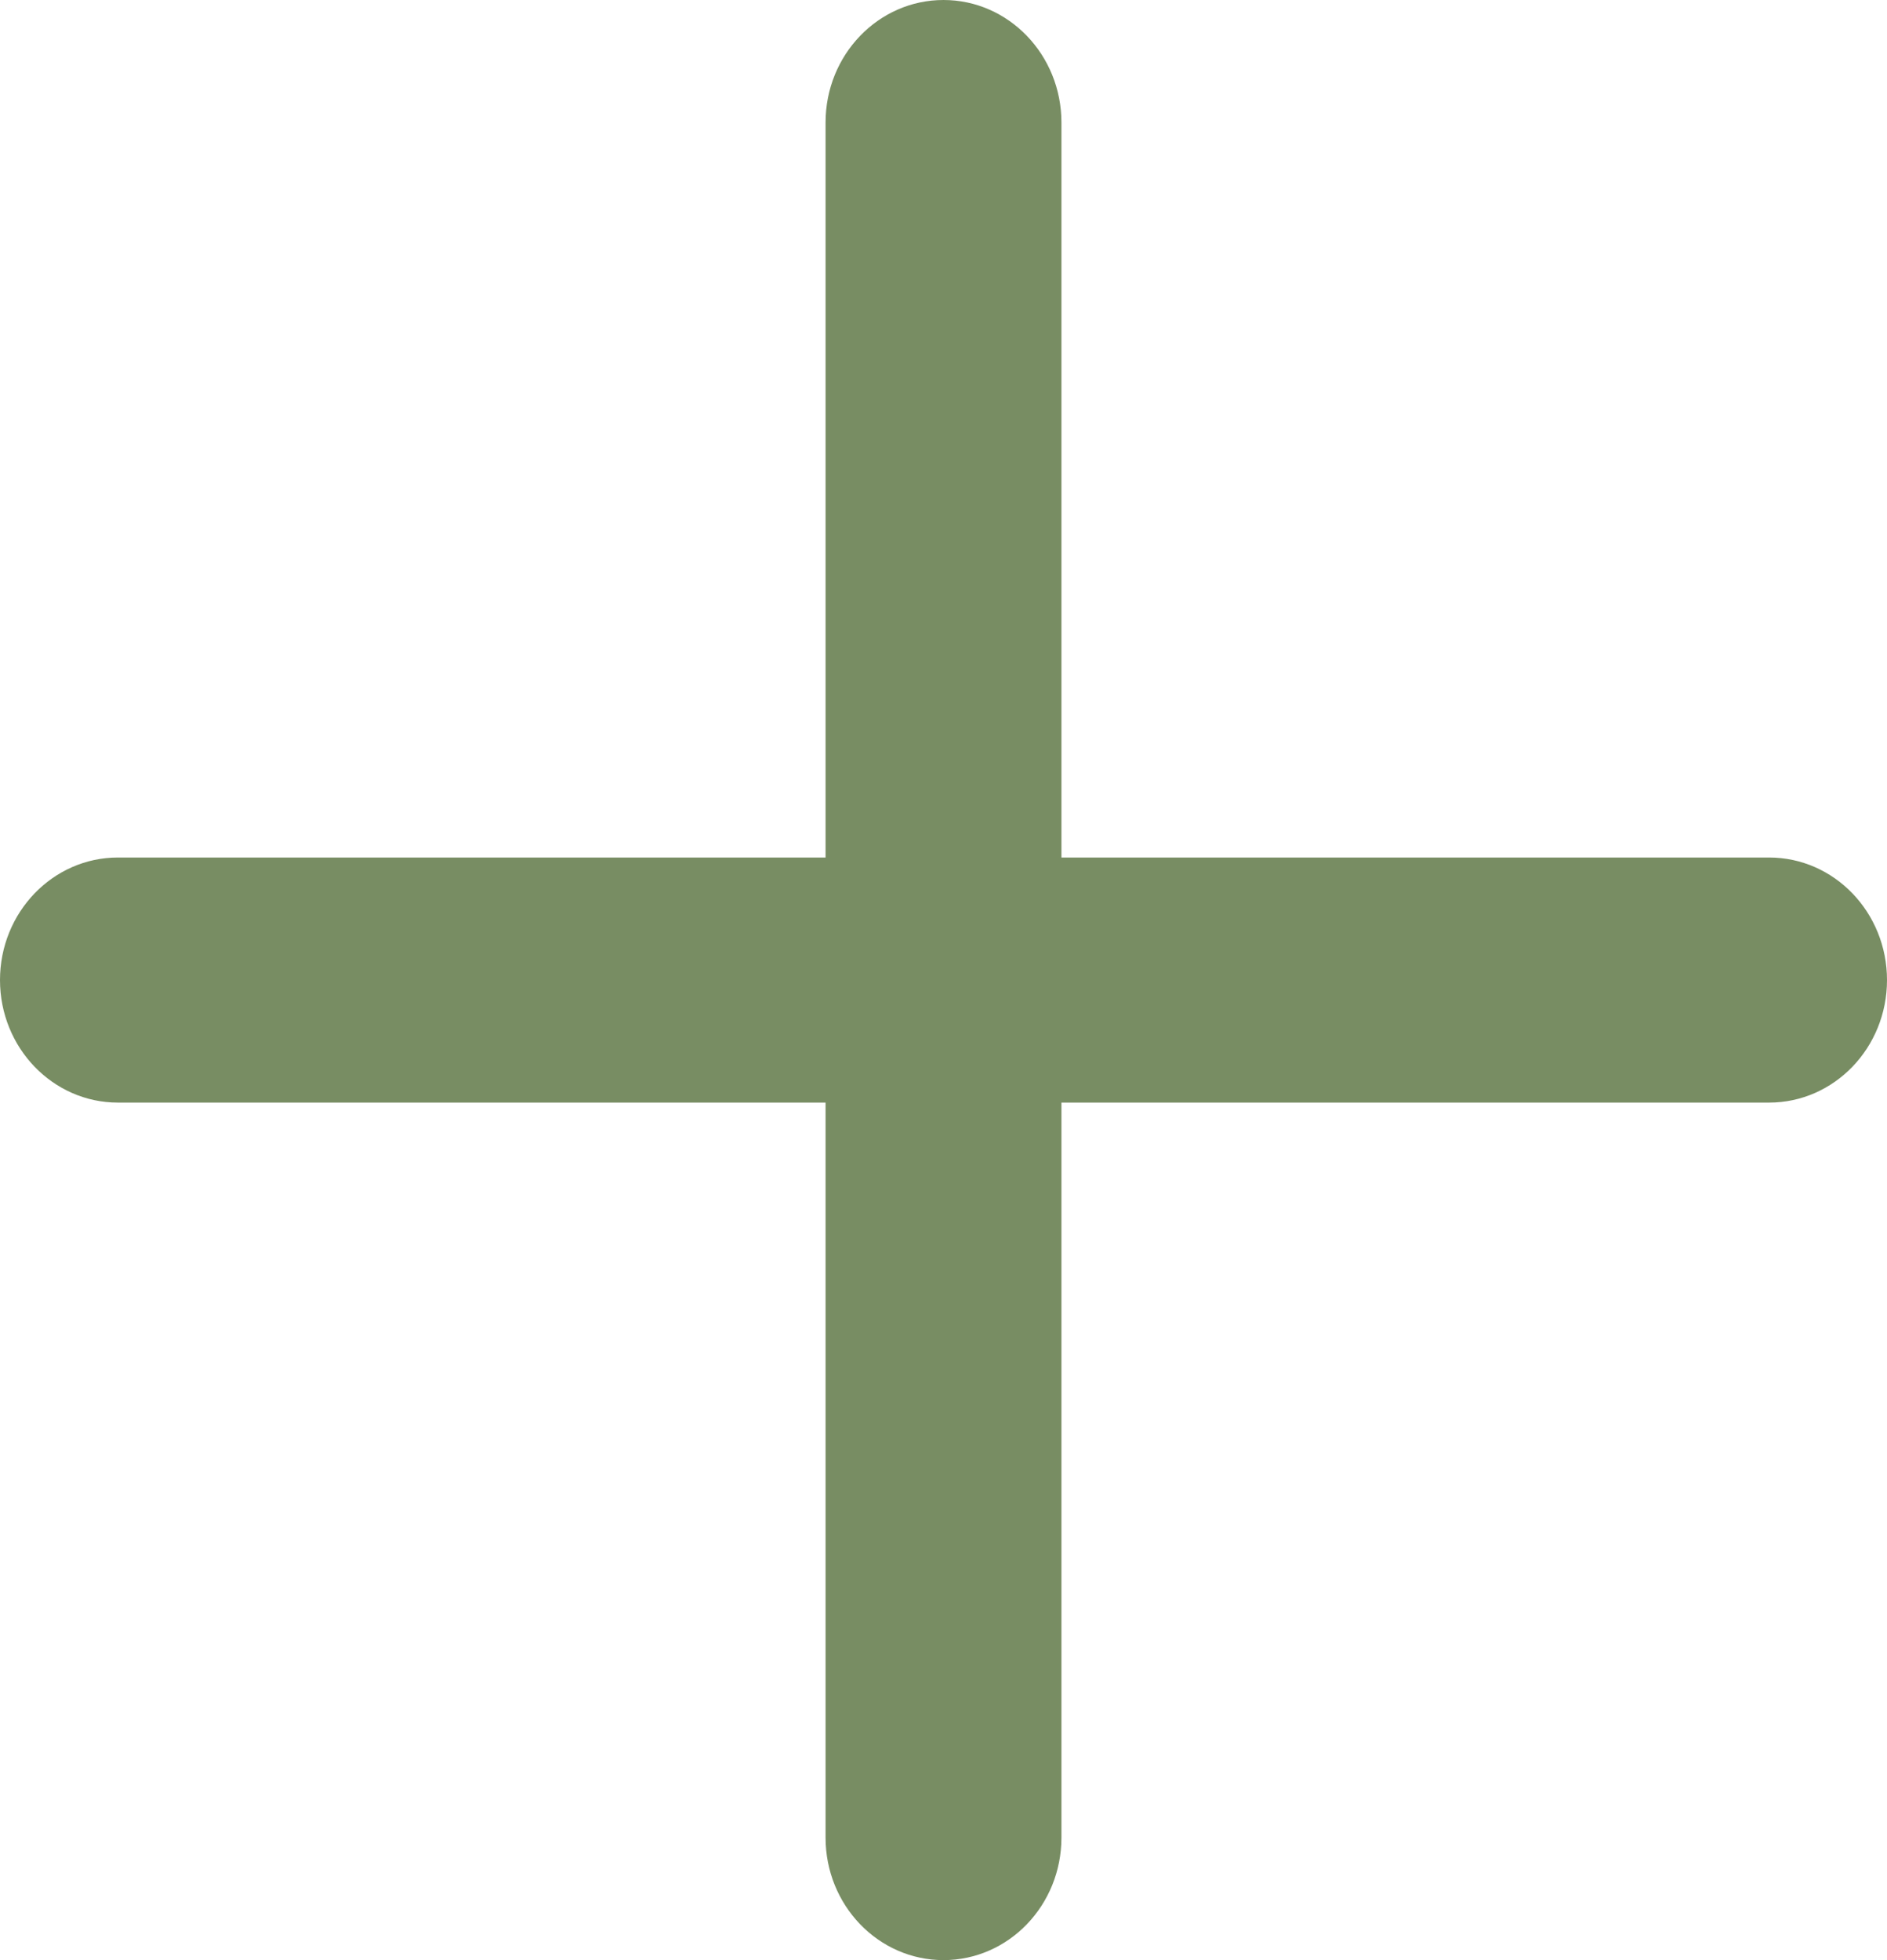 <svg width="26" height="27" viewBox="0 0 26 27" fill="none" xmlns="http://www.w3.org/2000/svg">
<g clip-path="url(#clip0_1_1228)">
<path d="M24.375 11.812H14.625V1.688C14.625 0.756 13.898 0 13 0C12.102 0 11.375 0.756 11.375 1.688V11.812H1.625C0.728 11.812 0 12.568 0 13.5C0 14.432 0.728 15.188 1.625 15.188H11.375V25.312C11.375 26.244 12.102 27 13 27C13.898 27 14.625 26.244 14.625 25.312V15.188H24.375C25.273 15.188 26 14.432 26 13.5C26 12.568 25.273 11.812 24.375 11.812Z" fill="#788D63"/>
</g>
<defs>
<clipPath id="clip0_1_1228">
<rect width="26" height="27" fill="white"/>
</clipPath>
</defs>
</svg>
